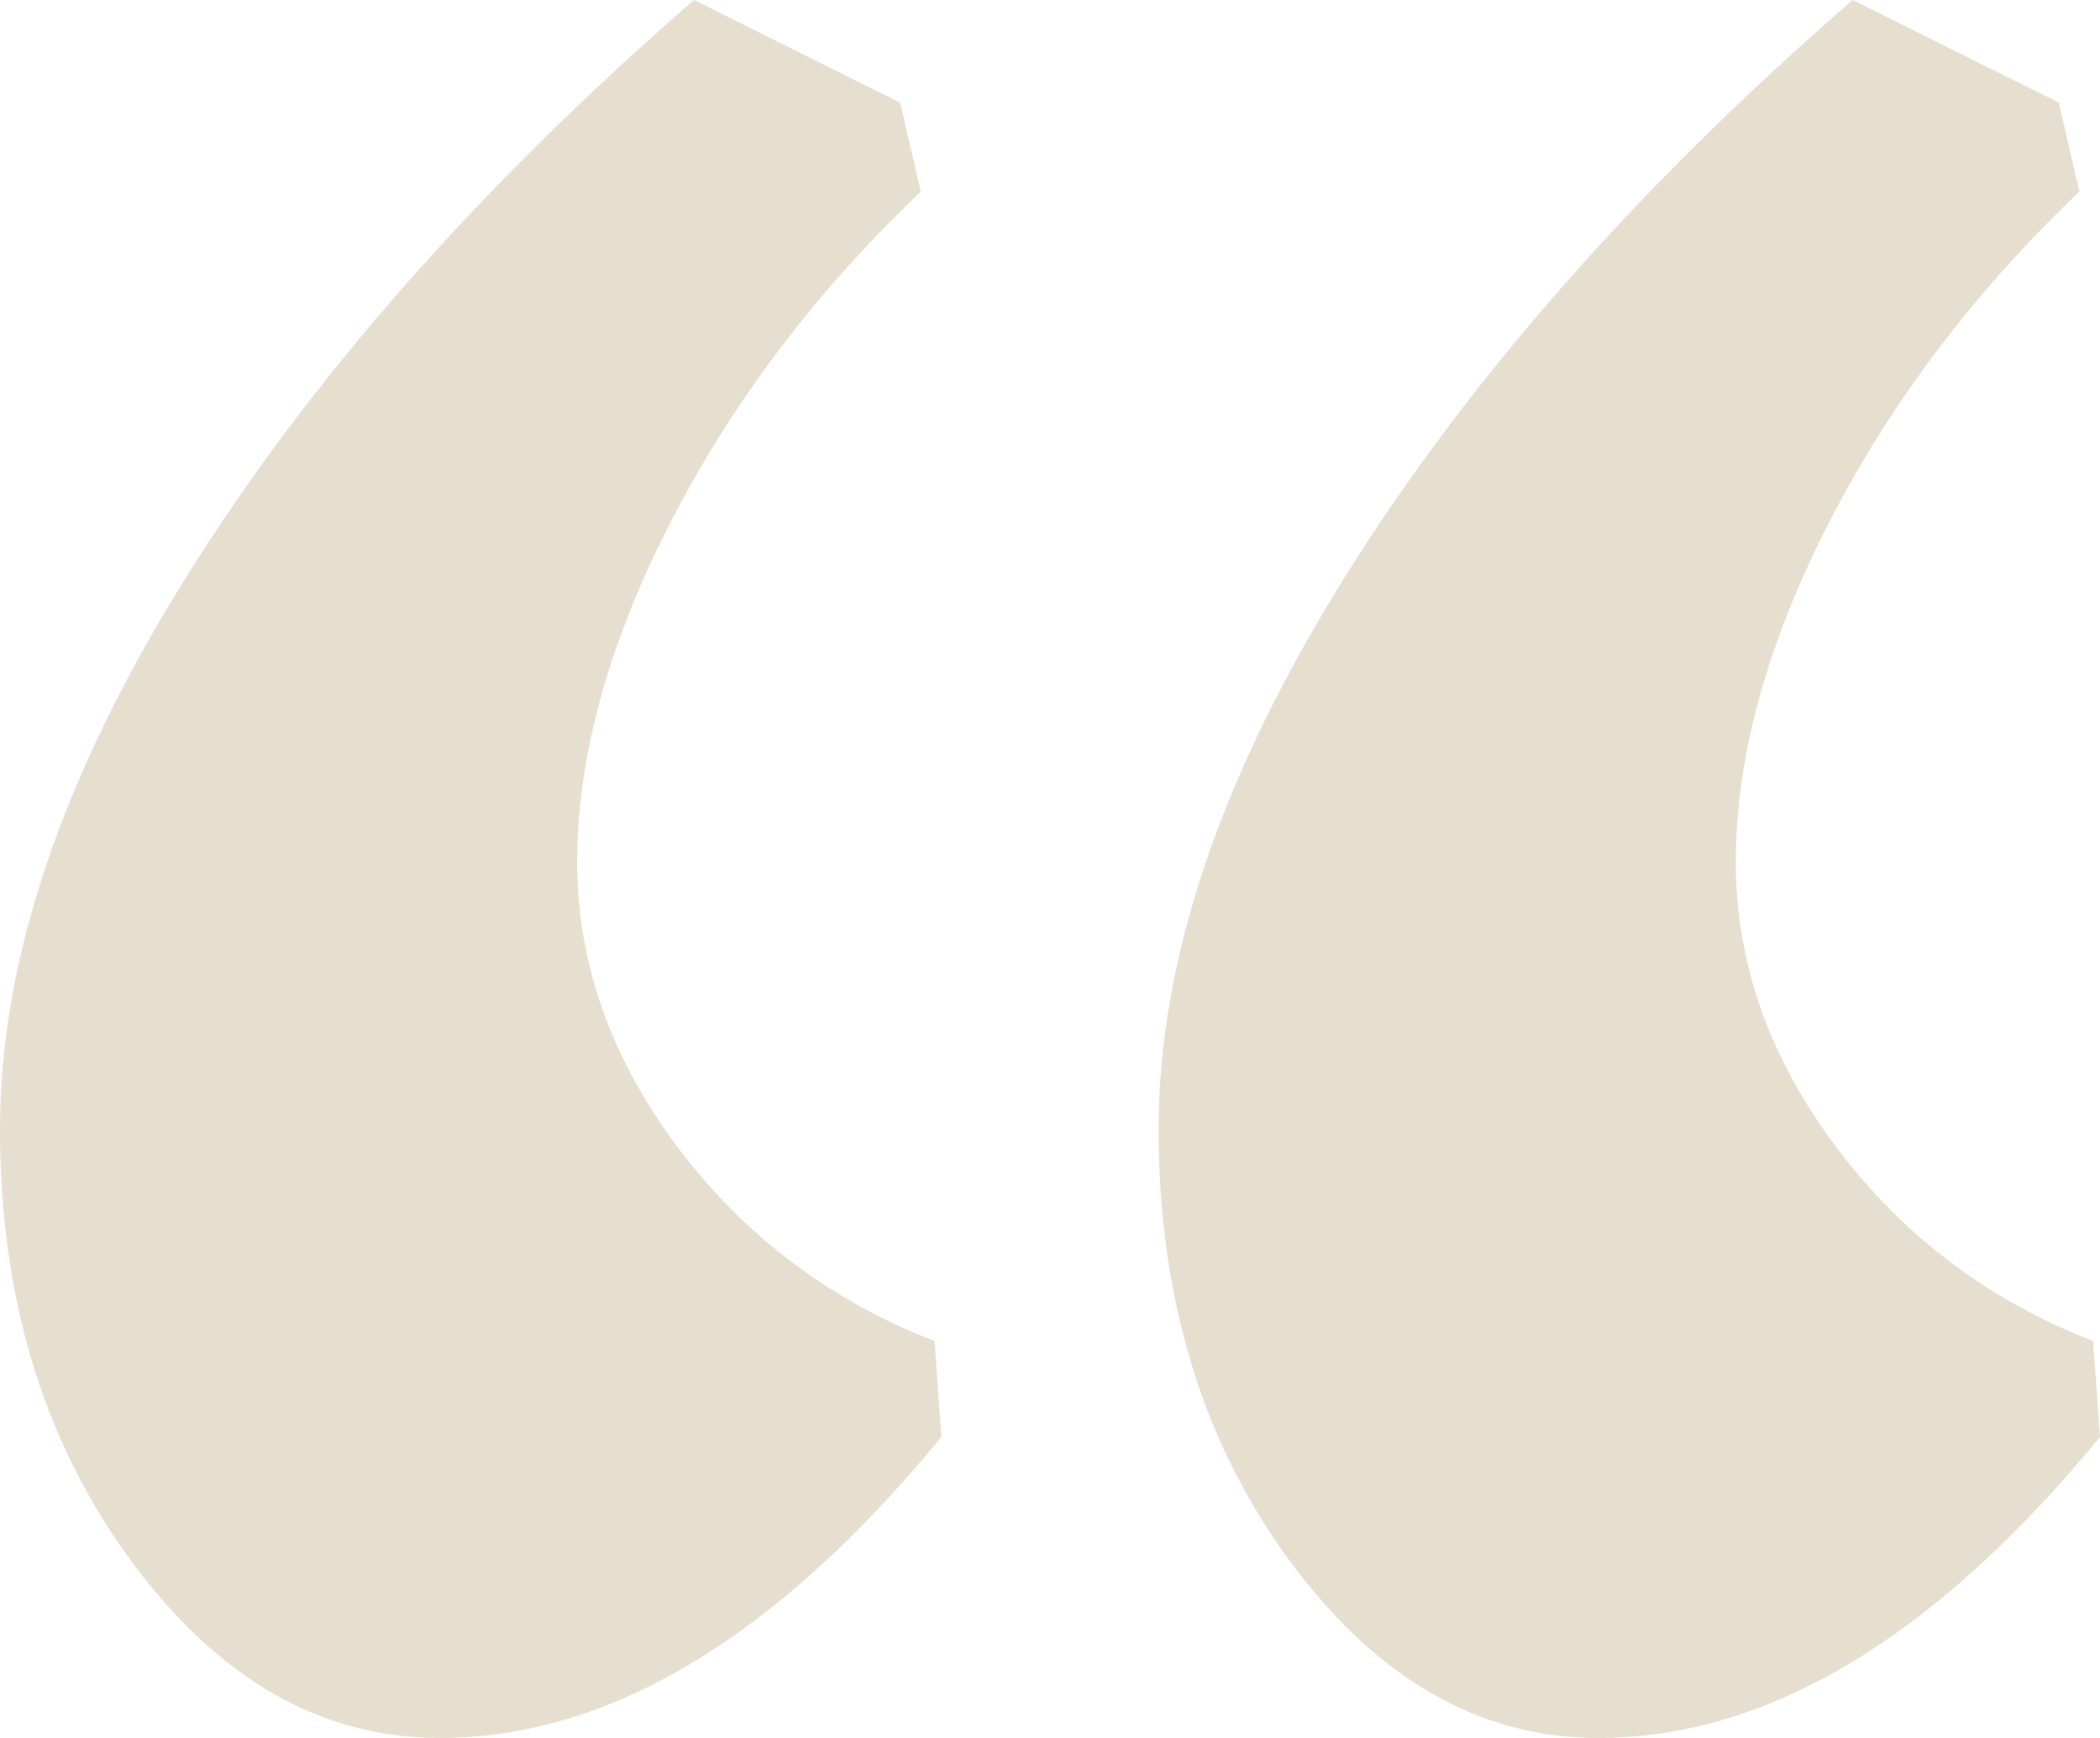 <svg viewBox="0 0 87 72" version="1.1" xmlns="http://www.w3.org/2000/svg" xmlns:xlink="http://www.w3.org/1999/xlink">
    <g stroke="none" stroke-width="1" fill="none" fill-rule="evenodd">
        <g transform="translate(-678, -3027)" fill="#E6DECF" fill-rule="nonzero">
            <g transform="translate(260, 3027)">
                <g transform="translate(418, 0)">
                    <path d="M66.219,72 C61.285,72 57.015,69.543 53.409,64.63 C49.803,59.717 48,53.764 48,46.772 C48,39.779 50.562,32.173 55.686,23.953 C60.81,15.732 67.832,7.748 76.752,0 L85.292,4.252 L86.146,7.937 C81.781,12.095 78.318,16.677 75.755,21.685 C73.193,26.693 71.912,31.37 71.912,35.717 C71.912,39.874 73.288,43.795 76.04,47.48 C78.792,51.165 82.35,53.858 86.715,55.559 L87,59.528 C80.168,67.843 73.241,72 66.219,72 Z M18.219,72 C13.285,72 9.015,69.543 5.409,64.63 C1.803,59.717 0,53.764 0,46.772 C0,39.779 2.562,32.173 7.686,23.953 C12.81,15.732 19.832,7.748 28.752,0 L37.292,4.252 L38.146,7.937 C33.781,12.095 30.318,16.677 27.755,21.685 C25.193,26.693 23.912,31.37 23.912,35.717 C23.912,39.874 25.288,43.795 28.04,47.48 C30.792,51.165 34.35,53.858 38.715,55.559 L39,59.528 C32.168,67.843 25.241,72 18.219,72 Z" id="“"></path>
                </g>
            </g>
        </g>
    </g>
</svg>